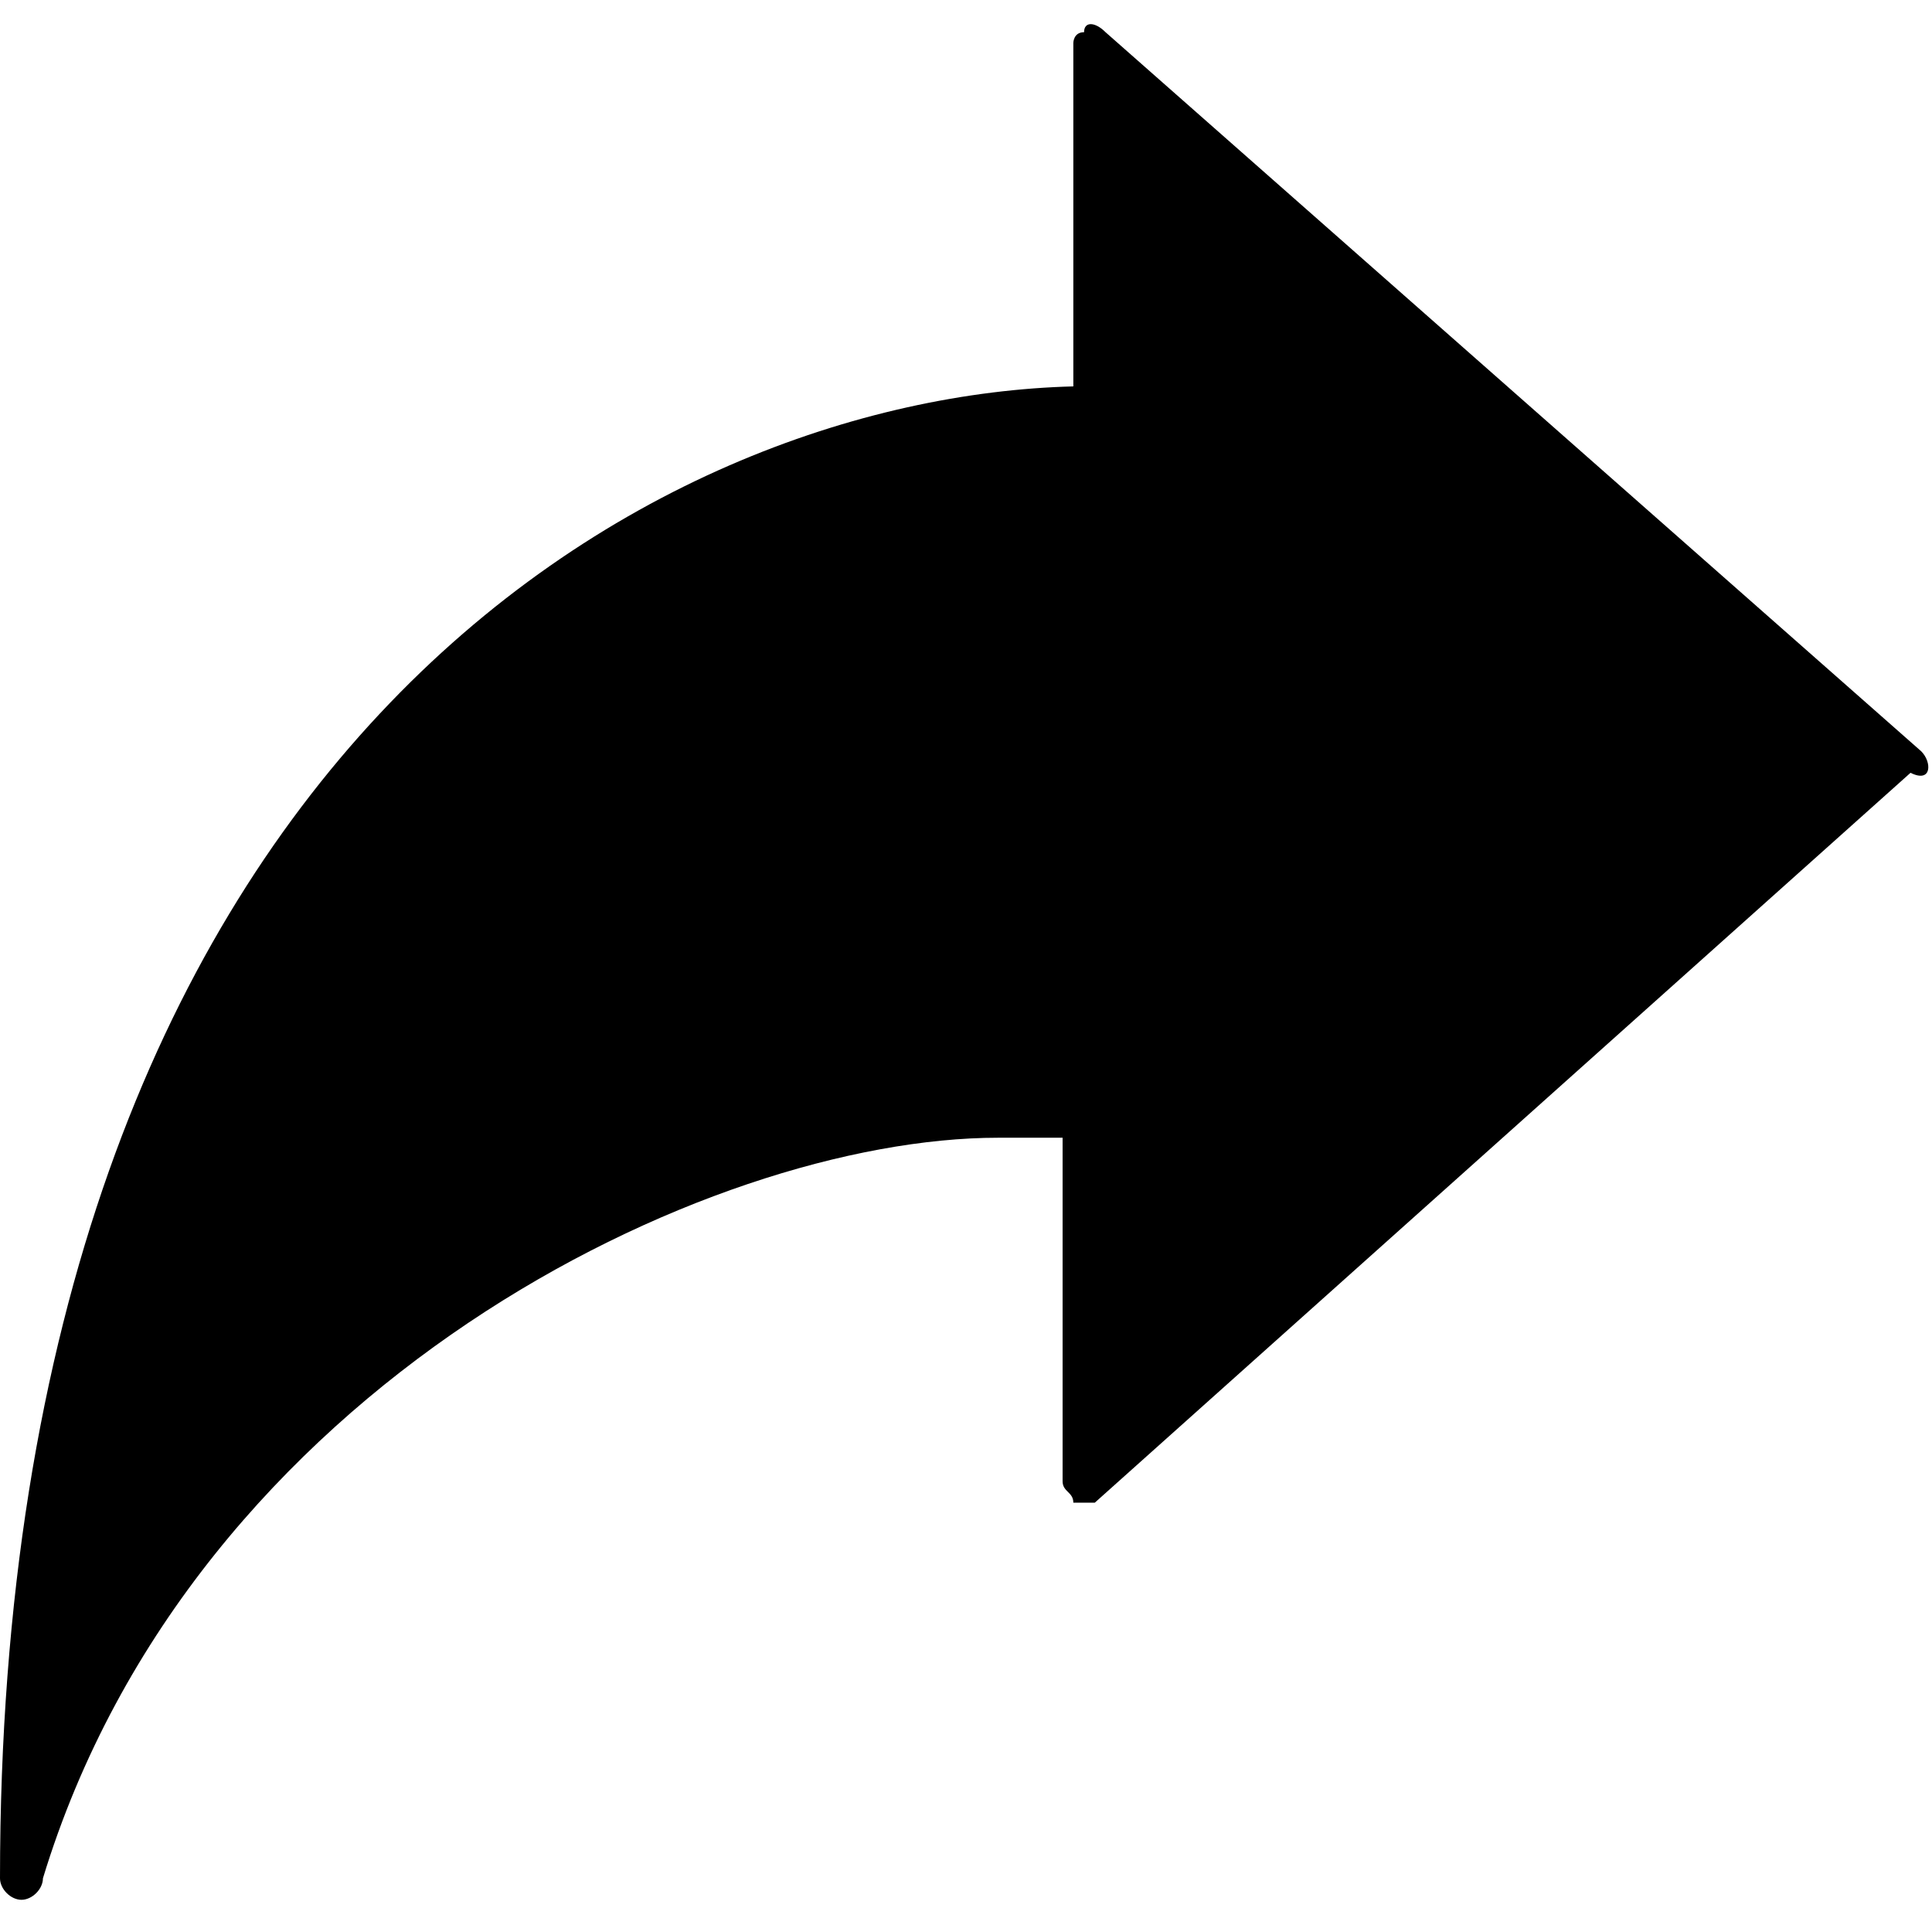<?xml version="1.0" encoding="utf-8"?>
<!-- Generator: Adobe Illustrator 21.1.0, SVG Export Plug-In . SVG Version: 6.00 Build 0)  -->
<svg version="1.1" id="Слой_1" xmlns="http://www.w3.org/2000/svg" xmlns:xlink="http://www.w3.org/1999/xlink" x="0px" y="0px"
	 viewBox="0 0 18 18" style="enable-background:new 0 0 18 18;" xml:space="preserve">
<path d="M17.9,7l-7.6-6.7c-0.1-0.1-0.2-0.1-0.2,0C10,0.3,10,0.4,10,0.4l0,3.2C6.1,3.7,0,7,0,17.5
	c0,0.1,0.1,0.2,0.2,0.2c0,0,0,0,0,0c0.1,0,0.2-0.1,0.2-0.2c1.4-4.6,6.2-6.9,8.9-6.9c0.3,0,0.5,0,0.6,0l0,3.2c0,0.1,0.1,0.1,0.1,0.2
	c0.1,0,0.2,0,0.2,0l7.6-6.8C18,7.3,18,7.1,17.9,7z"/>
</svg>
